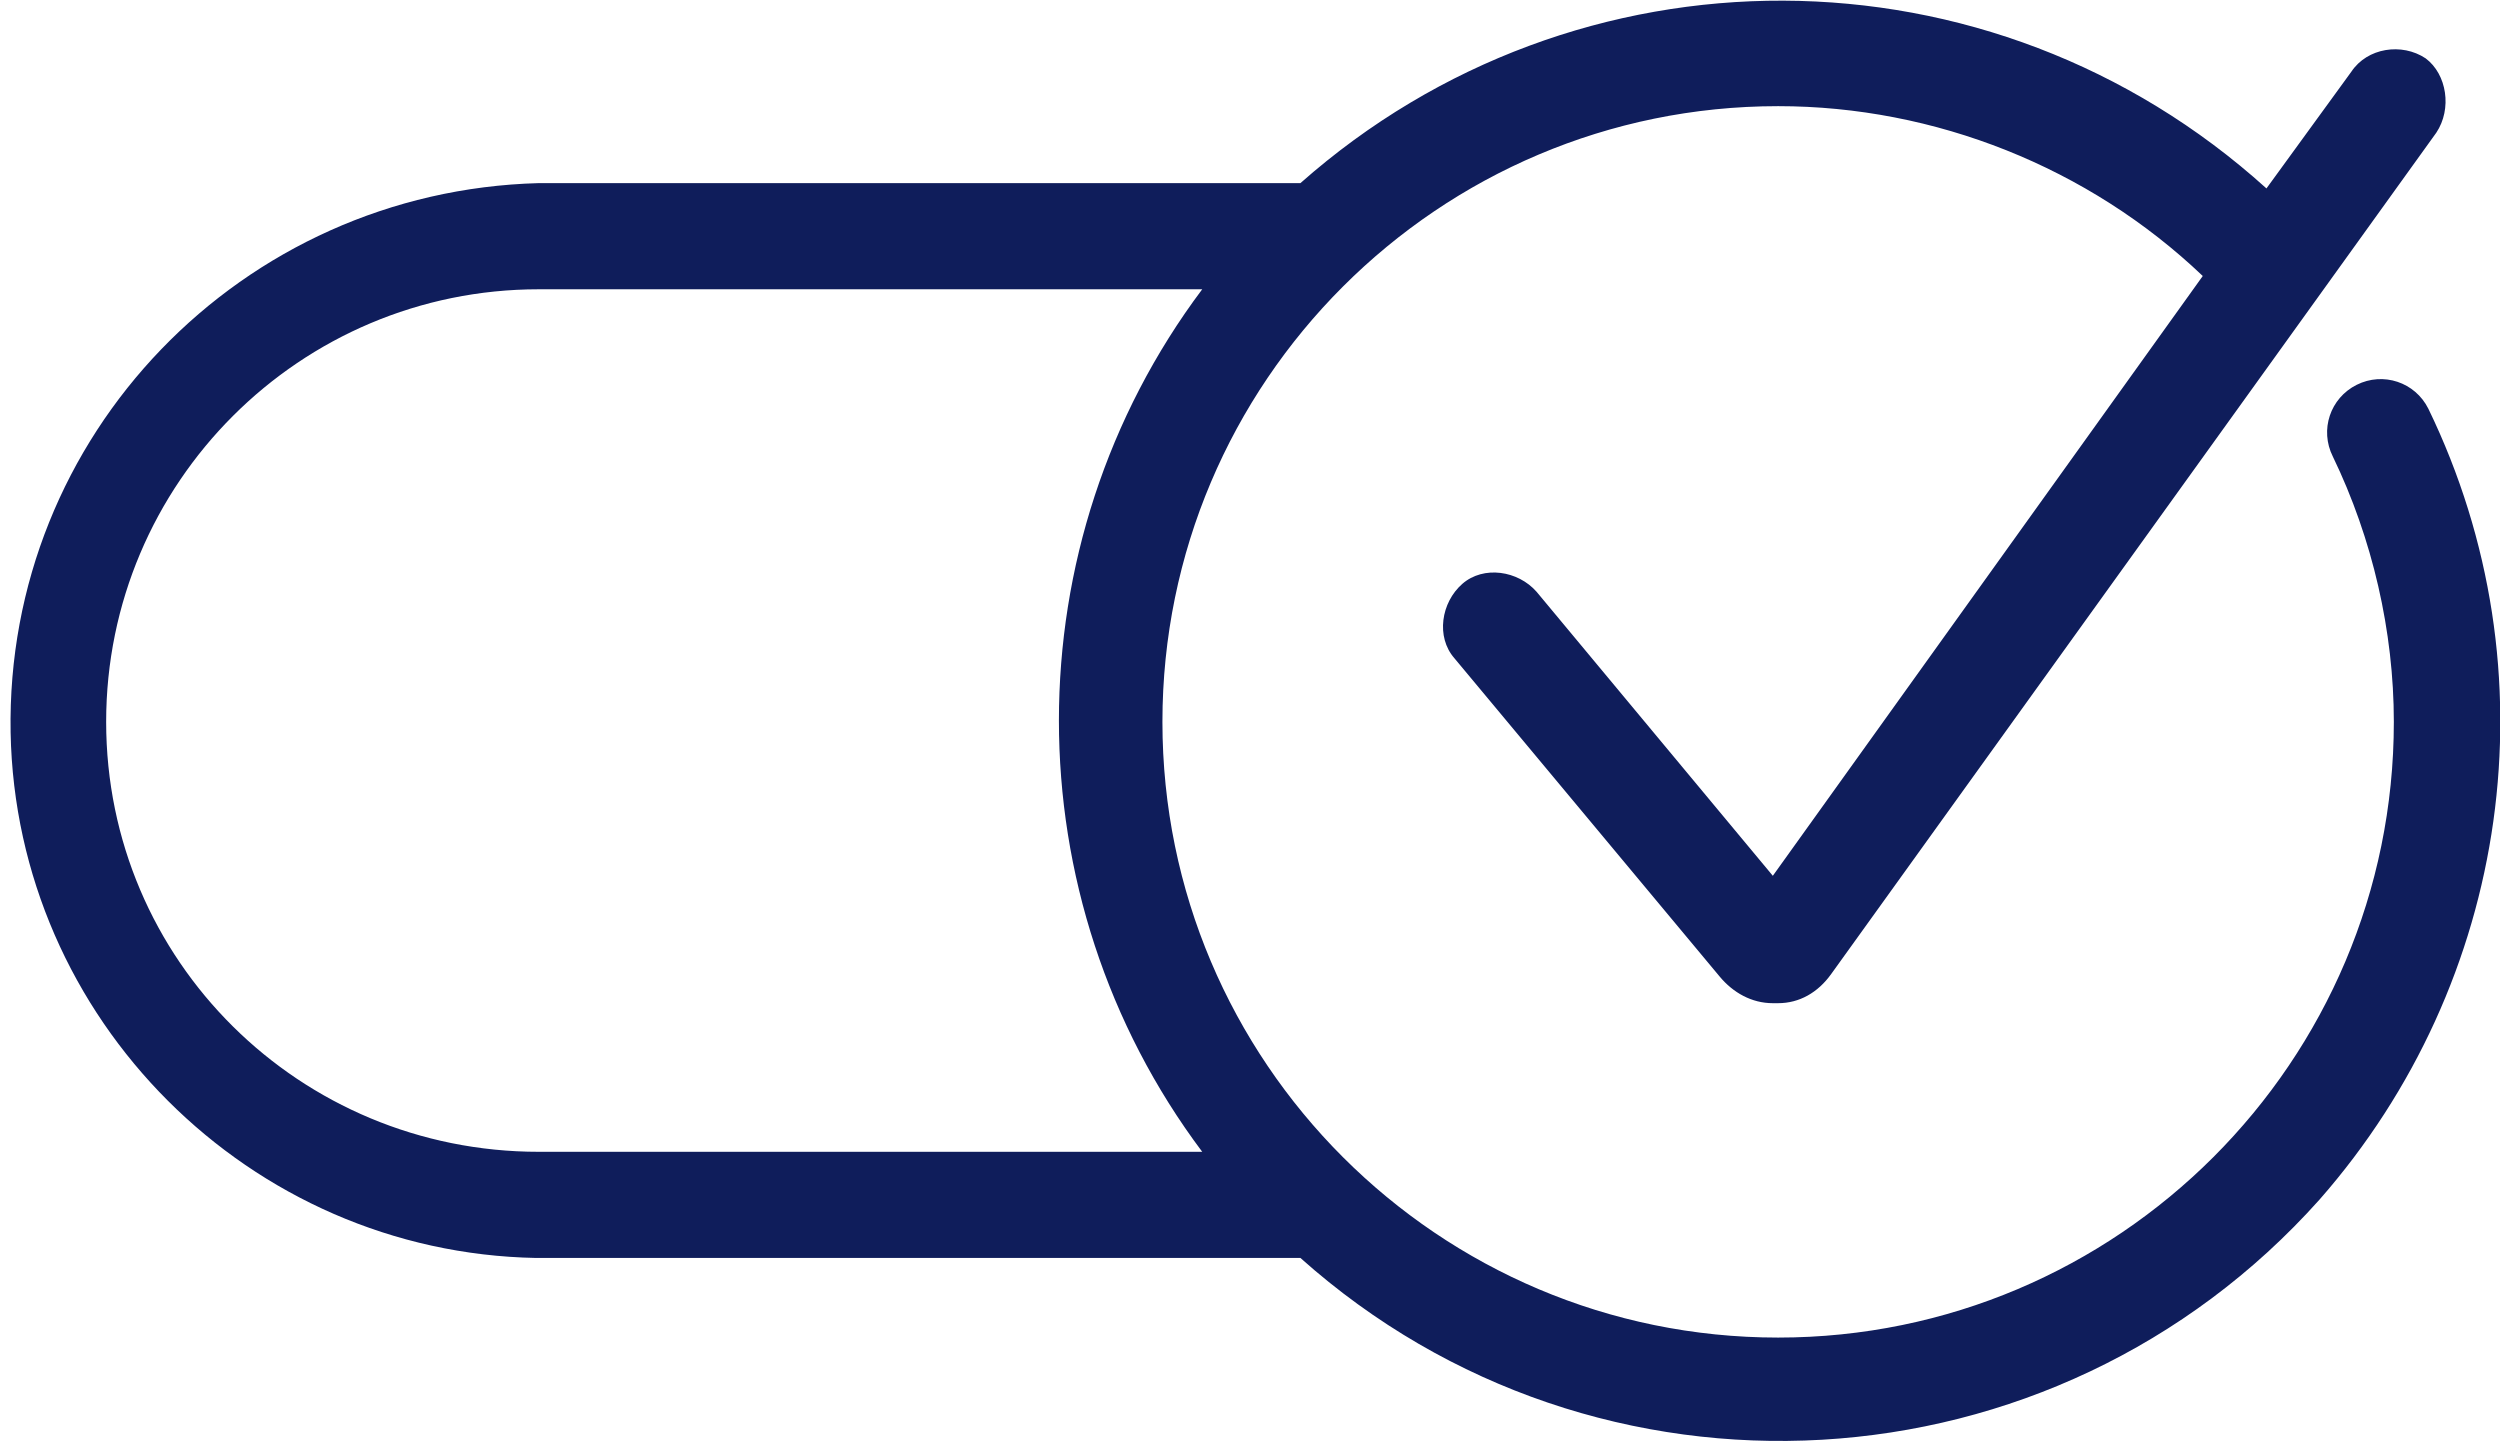<?xml version="1.0" encoding="utf-8"?>
<!-- Generator: Adobe Illustrator 23.0.1, SVG Export Plug-In . SVG Version: 6.00 Build 0)  -->
<svg version="1.1" id="Layer_1" xmlns="http://www.w3.org/2000/svg" xmlns:xlink="http://www.w3.org/1999/xlink" x="0px" y="0px"
	 viewBox="0 0 94.2 54.3" style="enable-background:new 0 0 94.2 54.3;" xml:space="preserve">
<style type="text/css">
	.st0{fill:#0F1D5B;}
</style>
<g>
	<g id="Layer_1-2">
		<path class="st0" d="M91.5,15.4c-0.5-1-1.7-1.4-2.7-0.9c-1,0.5-1.4,1.7-0.9,2.7l0,0c1.5,3.1,2.3,6.6,2.3,10
			C90.2,40,79.8,50.4,67,50.4S43.8,40,43.8,27.2S54.2,4,67,4c5.9,0,11.7,2.3,16,6.4L66.8,33l-8.9-10.7c-0.7-0.8-2-1-2.8-0.3
			s-1,2-0.3,2.8l10,12c0.5,0.6,1.2,1,2,1H67c0.8,0,1.5-0.4,2-1.1L91.8,5c0.6-0.9,0.4-2.2-0.4-2.8c-0.9-0.6-2.2-0.4-2.8,0.5l-3.2,4.4
			C75-2.3,59.4-2.3,49,6.9H20.3C9.1,7.2,0.2,16.4,0.4,27.6c0.2,10.8,9,19.6,19.8,19.8H49c11.2,10,28.4,9,38.4-2.2
			C94.6,37,96.3,25.3,91.5,15.4L91.5,15.4z M4,27.2c0-9,7.3-16.3,16.3-16.3h25c-7.2,9.6-7.2,22.9,0,32.5h-25
			C11.3,43.4,4,36.2,4,27.2z"/>
	</g>
</g>
</svg>
